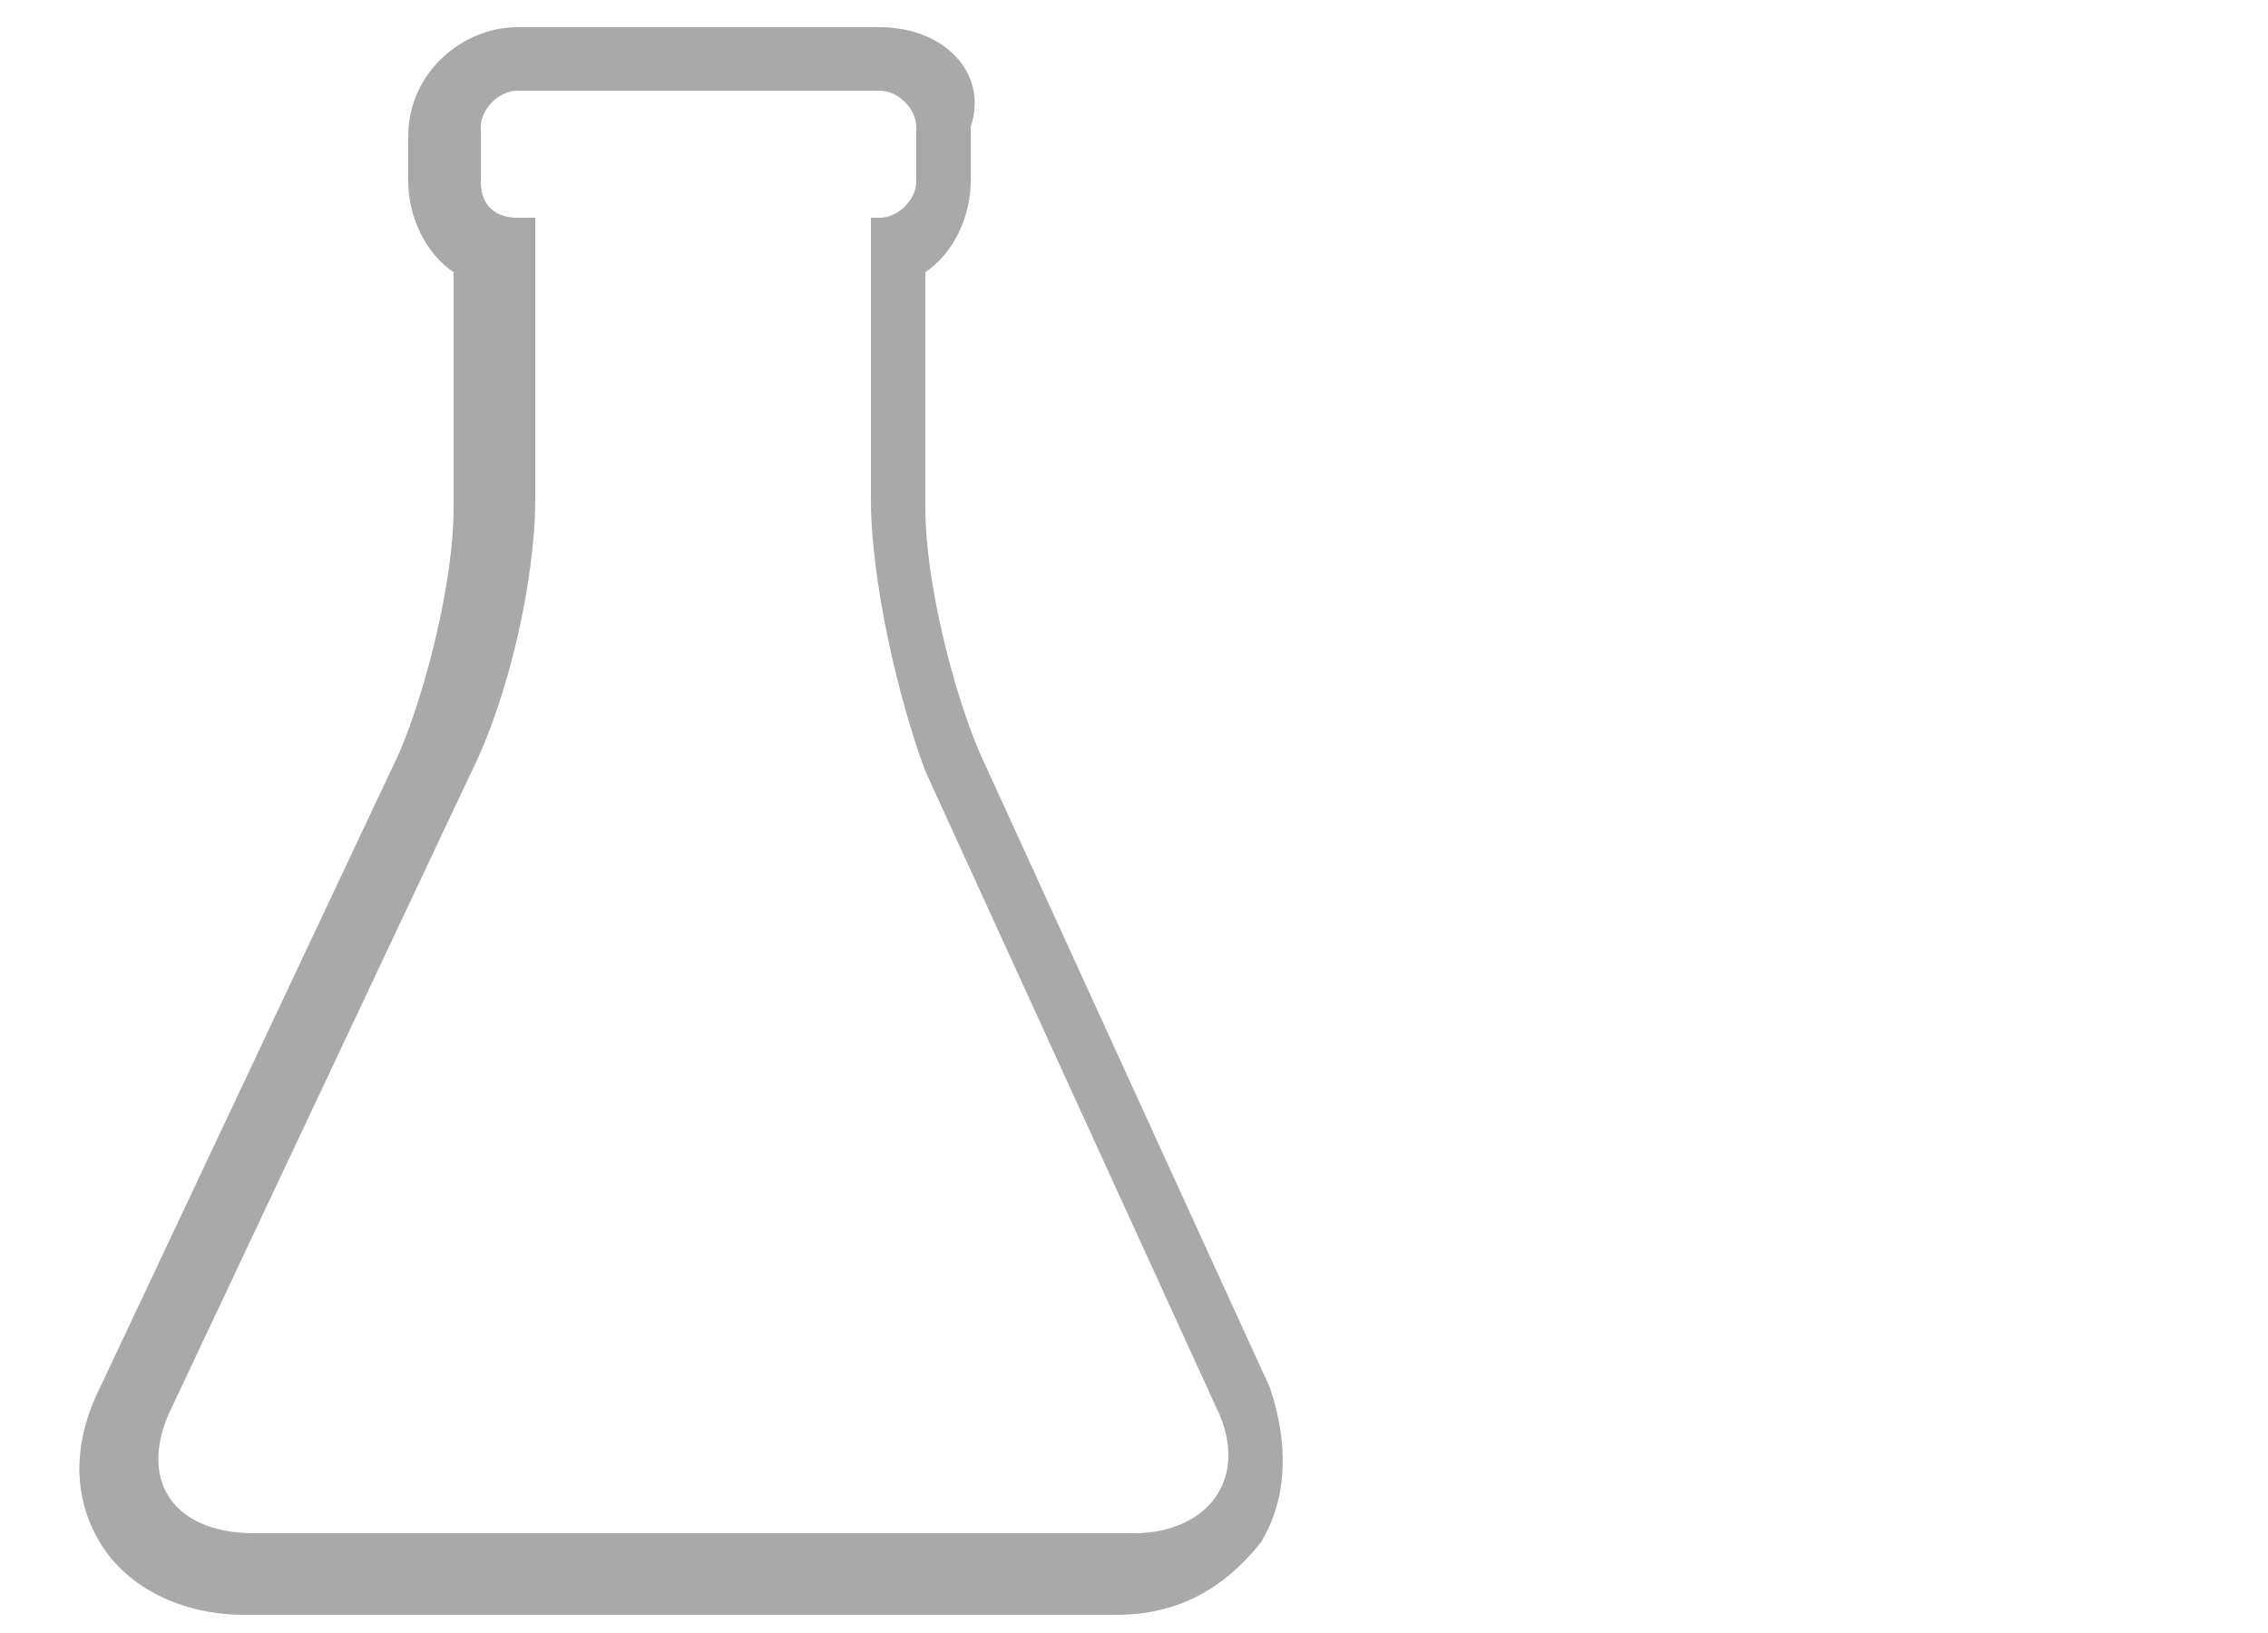 <?xml version="1.0" encoding="utf-8"?>
<!-- Generator: Adobe Illustrator 22.0.1, SVG Export Plug-In . SVG Version: 6.00 Build 0)  -->
<svg version="1.1" id="Ebene_1" xmlns="http://www.w3.org/2000/svg" xmlns:xlink="http://www.w3.org/1999/xlink" x="0px" y="0px"
	 viewBox="0 0 25 18" style="enable-background:new 0 0 25 18;" xml:space="preserve">
<style type="text/css">
	.st0{fill:#A9A9A9;}
</style>
<g>
	<g>
		<path class="st0" d="M9.7,1c0.2,0,0.4,0.2,0.4,0.4V2c0,0.2-0.2,0.4-0.4,0.4H9.6v3.1c0,0.9,0.3,2.2,0.6,3l3.2,7
			c0.4,0.8-0.1,1.4-0.9,1.4H2.8c-0.9,0-1.3-0.6-0.9-1.4l3.3-7c0.4-0.8,0.7-2.1,0.7-3V2.4H5.7C5.5,2.4,5.3,2.3,5.3,2V1.4
			C5.3,1.2,5.5,1,5.7,1H9.7 M9.7,0.3h-4c-0.6,0-1.2,0.5-1.2,1.2V2c0,0.4,0.2,0.8,0.5,1v2.6c0,0.8-0.3,2-0.6,2.7l-3.3,7
			c-0.3,0.6-0.3,1.2,0,1.7c0.3,0.5,0.9,0.8,1.6,0.8h9.6c0.7,0,1.2-0.3,1.6-0.8c0.3-0.5,0.3-1.1,0.1-1.7l-3.2-7
			c-0.3-0.7-0.6-1.9-0.6-2.7V3c0.3-0.2,0.5-0.6,0.5-1V1.4C10.9,0.8,10.4,0.3,9.7,0.3L9.7,0.3z"/>
	</g>
</g>
</svg>
